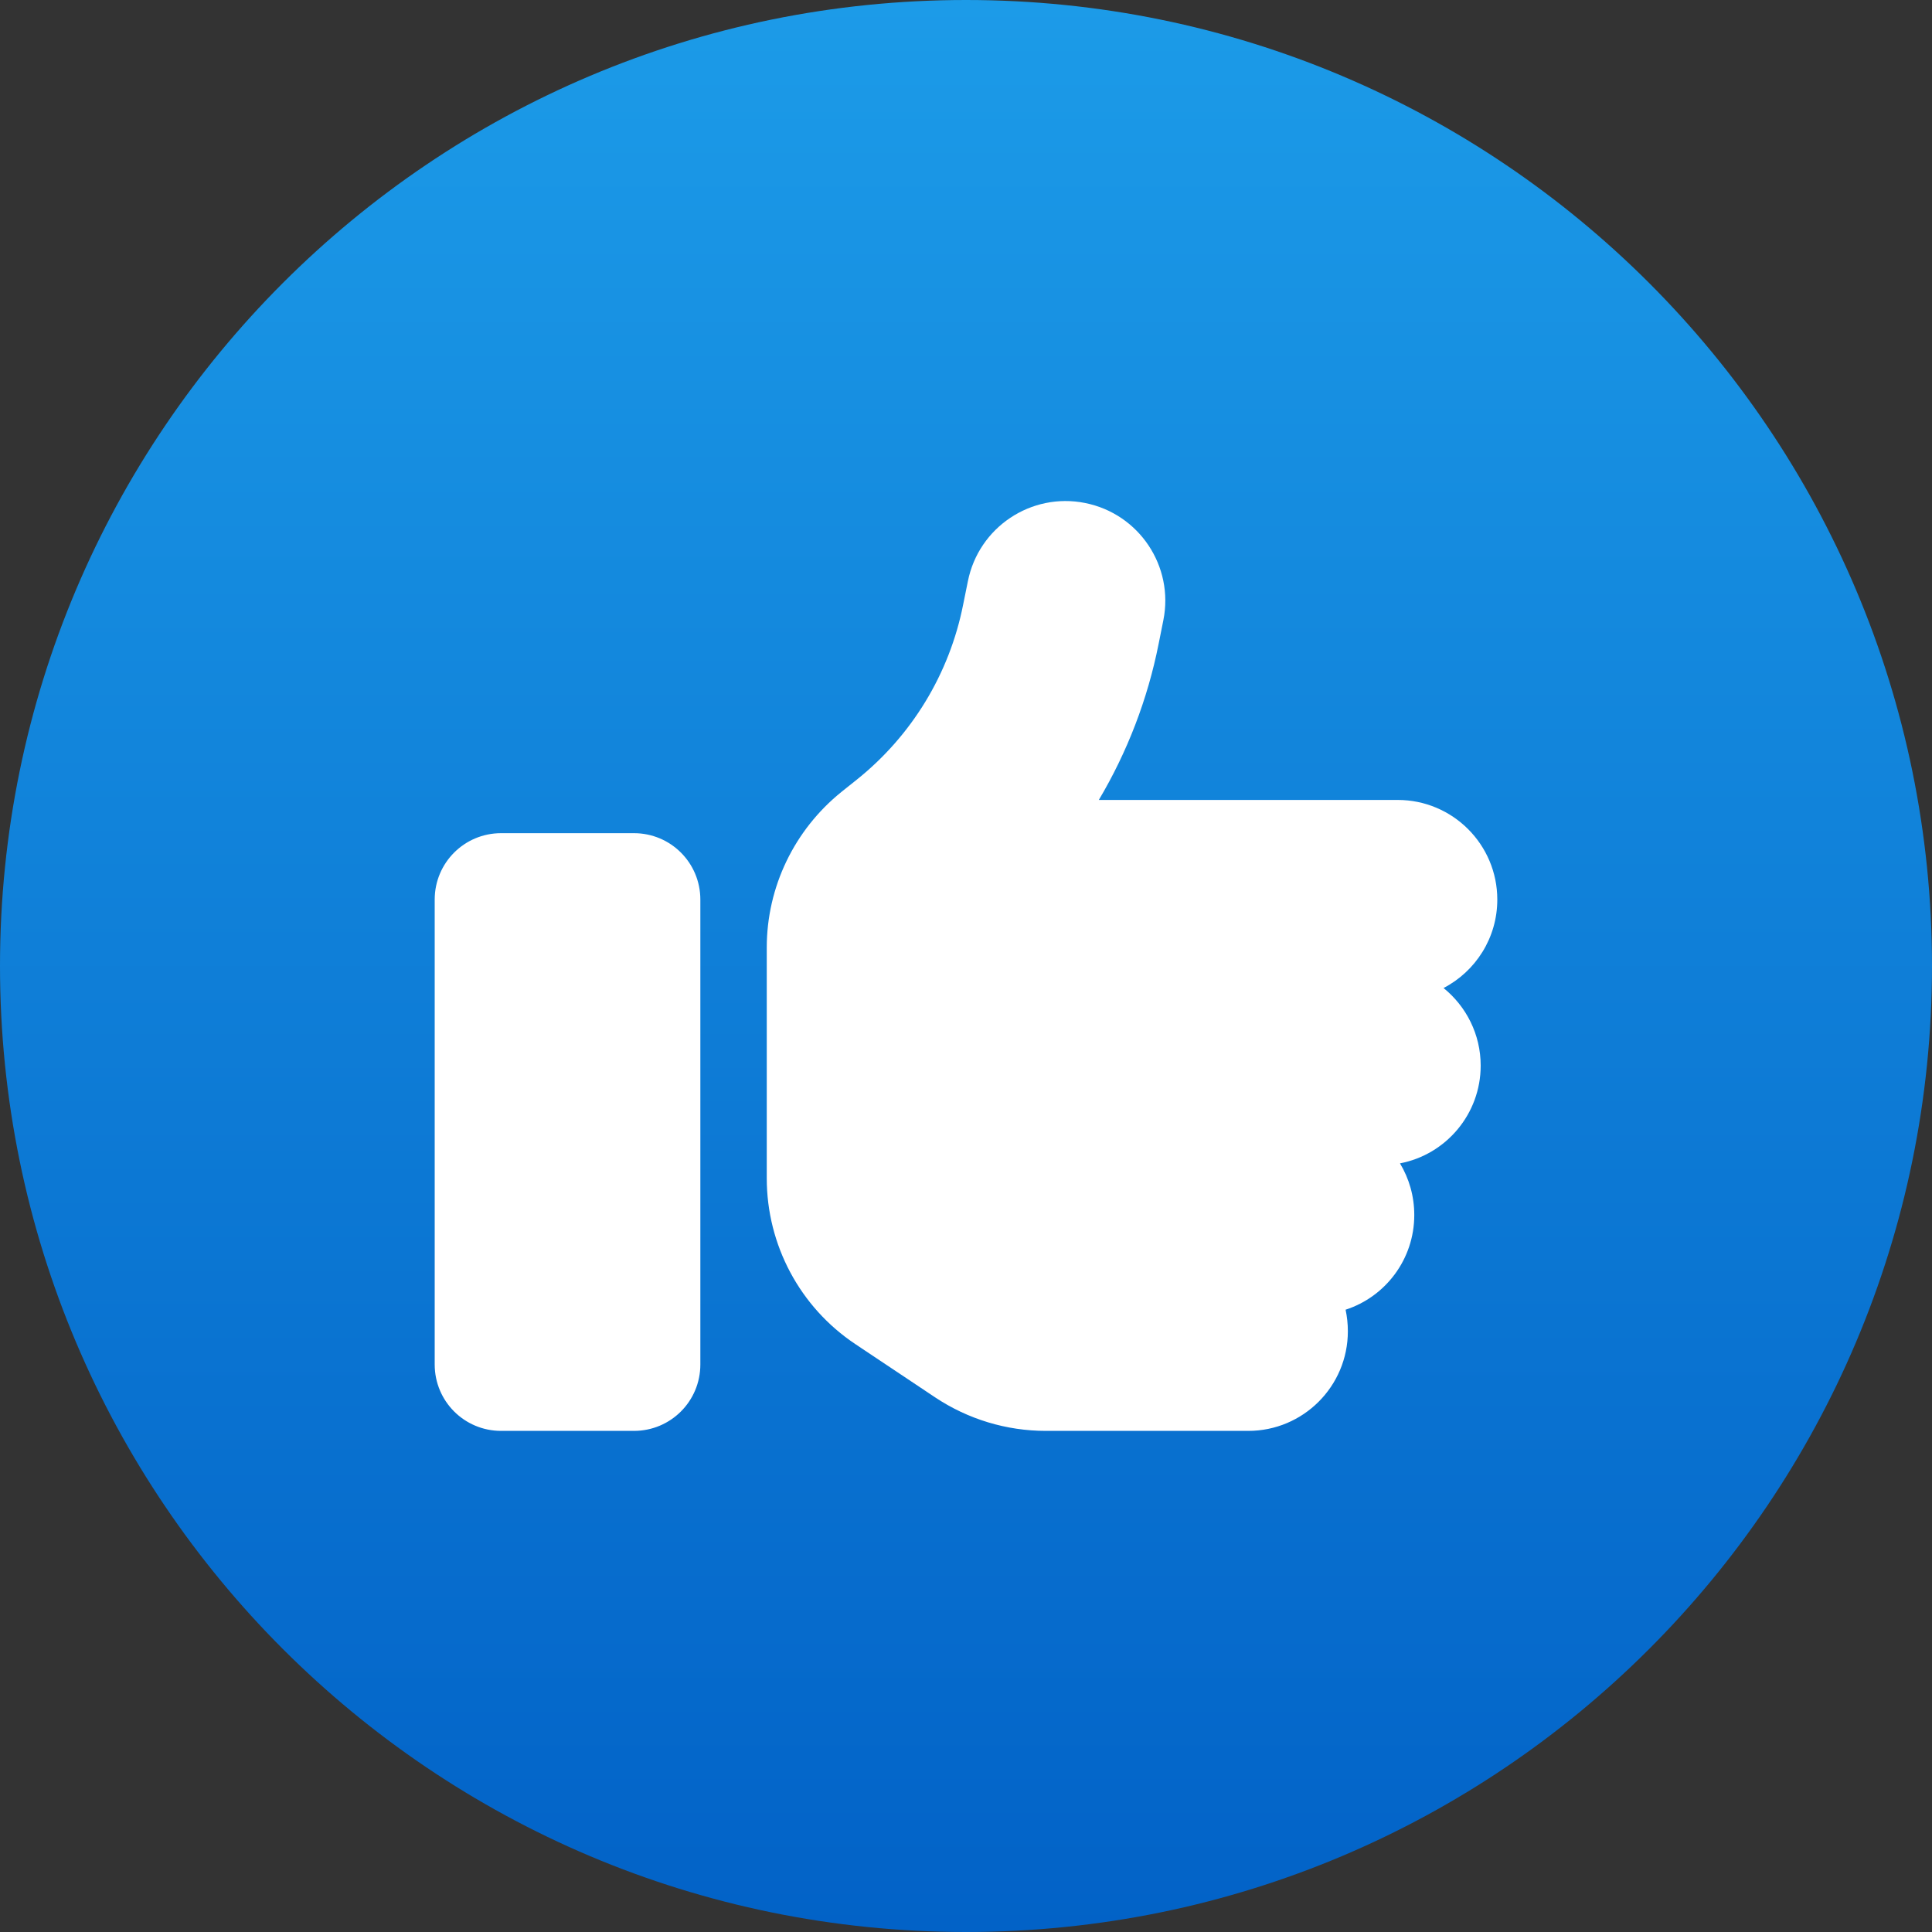 <svg width="40" height="40" viewBox="0 0 40 40" fill="none" xmlns="http://www.w3.org/2000/svg">
<rect x="0" y="0" width="40" height="40" fill="#333333" stroke="none"/>
<path d="M0 20C0 8.954 8.954 0 20 0V0C31.046 0 40 8.954 40 20V20C40 31.046 31.046 40 20 40V40C8.954 40 0 31.046 0 20V20Z" fill="url(#paint0_linear_1653_53)"/>
<path d="M22.466 10.414C23.584 10.637 24.31 11.724 24.086 12.841L23.988 13.331C23.76 14.479 23.339 15.57 22.75 16.562H28.938C30.076 16.562 31 17.486 31 18.625C31 19.42 30.549 20.112 29.887 20.456C30.355 20.834 30.656 21.414 30.656 22.062C30.656 23.068 29.934 23.906 28.985 24.086C29.174 24.4 29.281 24.765 29.281 25.156C29.281 26.072 28.684 26.849 27.859 27.116C27.889 27.257 27.906 27.408 27.906 27.562C27.906 28.701 26.982 29.625 25.844 29.625H21.654C20.838 29.625 20.043 29.384 19.364 28.933L17.71 27.829C16.562 27.064 15.875 25.775 15.875 24.396V19.618C15.875 18.363 16.447 17.181 17.422 16.395L17.74 16.141C18.878 15.23 19.656 13.95 19.94 12.523L20.039 12.034C20.262 10.916 21.349 10.19 22.466 10.414ZM10.375 17.25H13.125C13.886 17.25 14.5 17.864 14.5 18.625V28.25C14.5 29.011 13.886 29.625 13.125 29.625H10.375C9.614 29.625 9 29.011 9 28.25V18.625C9 17.864 9.614 17.25 10.375 17.25Z" fill="white"/>
<defs>
<linearGradient id="paint0_linear_1653_53" x1="20" y1="0" x2="20" y2="40" gradientUnits="userSpaceOnUse">
<stop stop-color="#1C9BE8"/>
<stop offset="1" stop-color="#0262C7"/>
</linearGradient>
</defs>
</svg>
